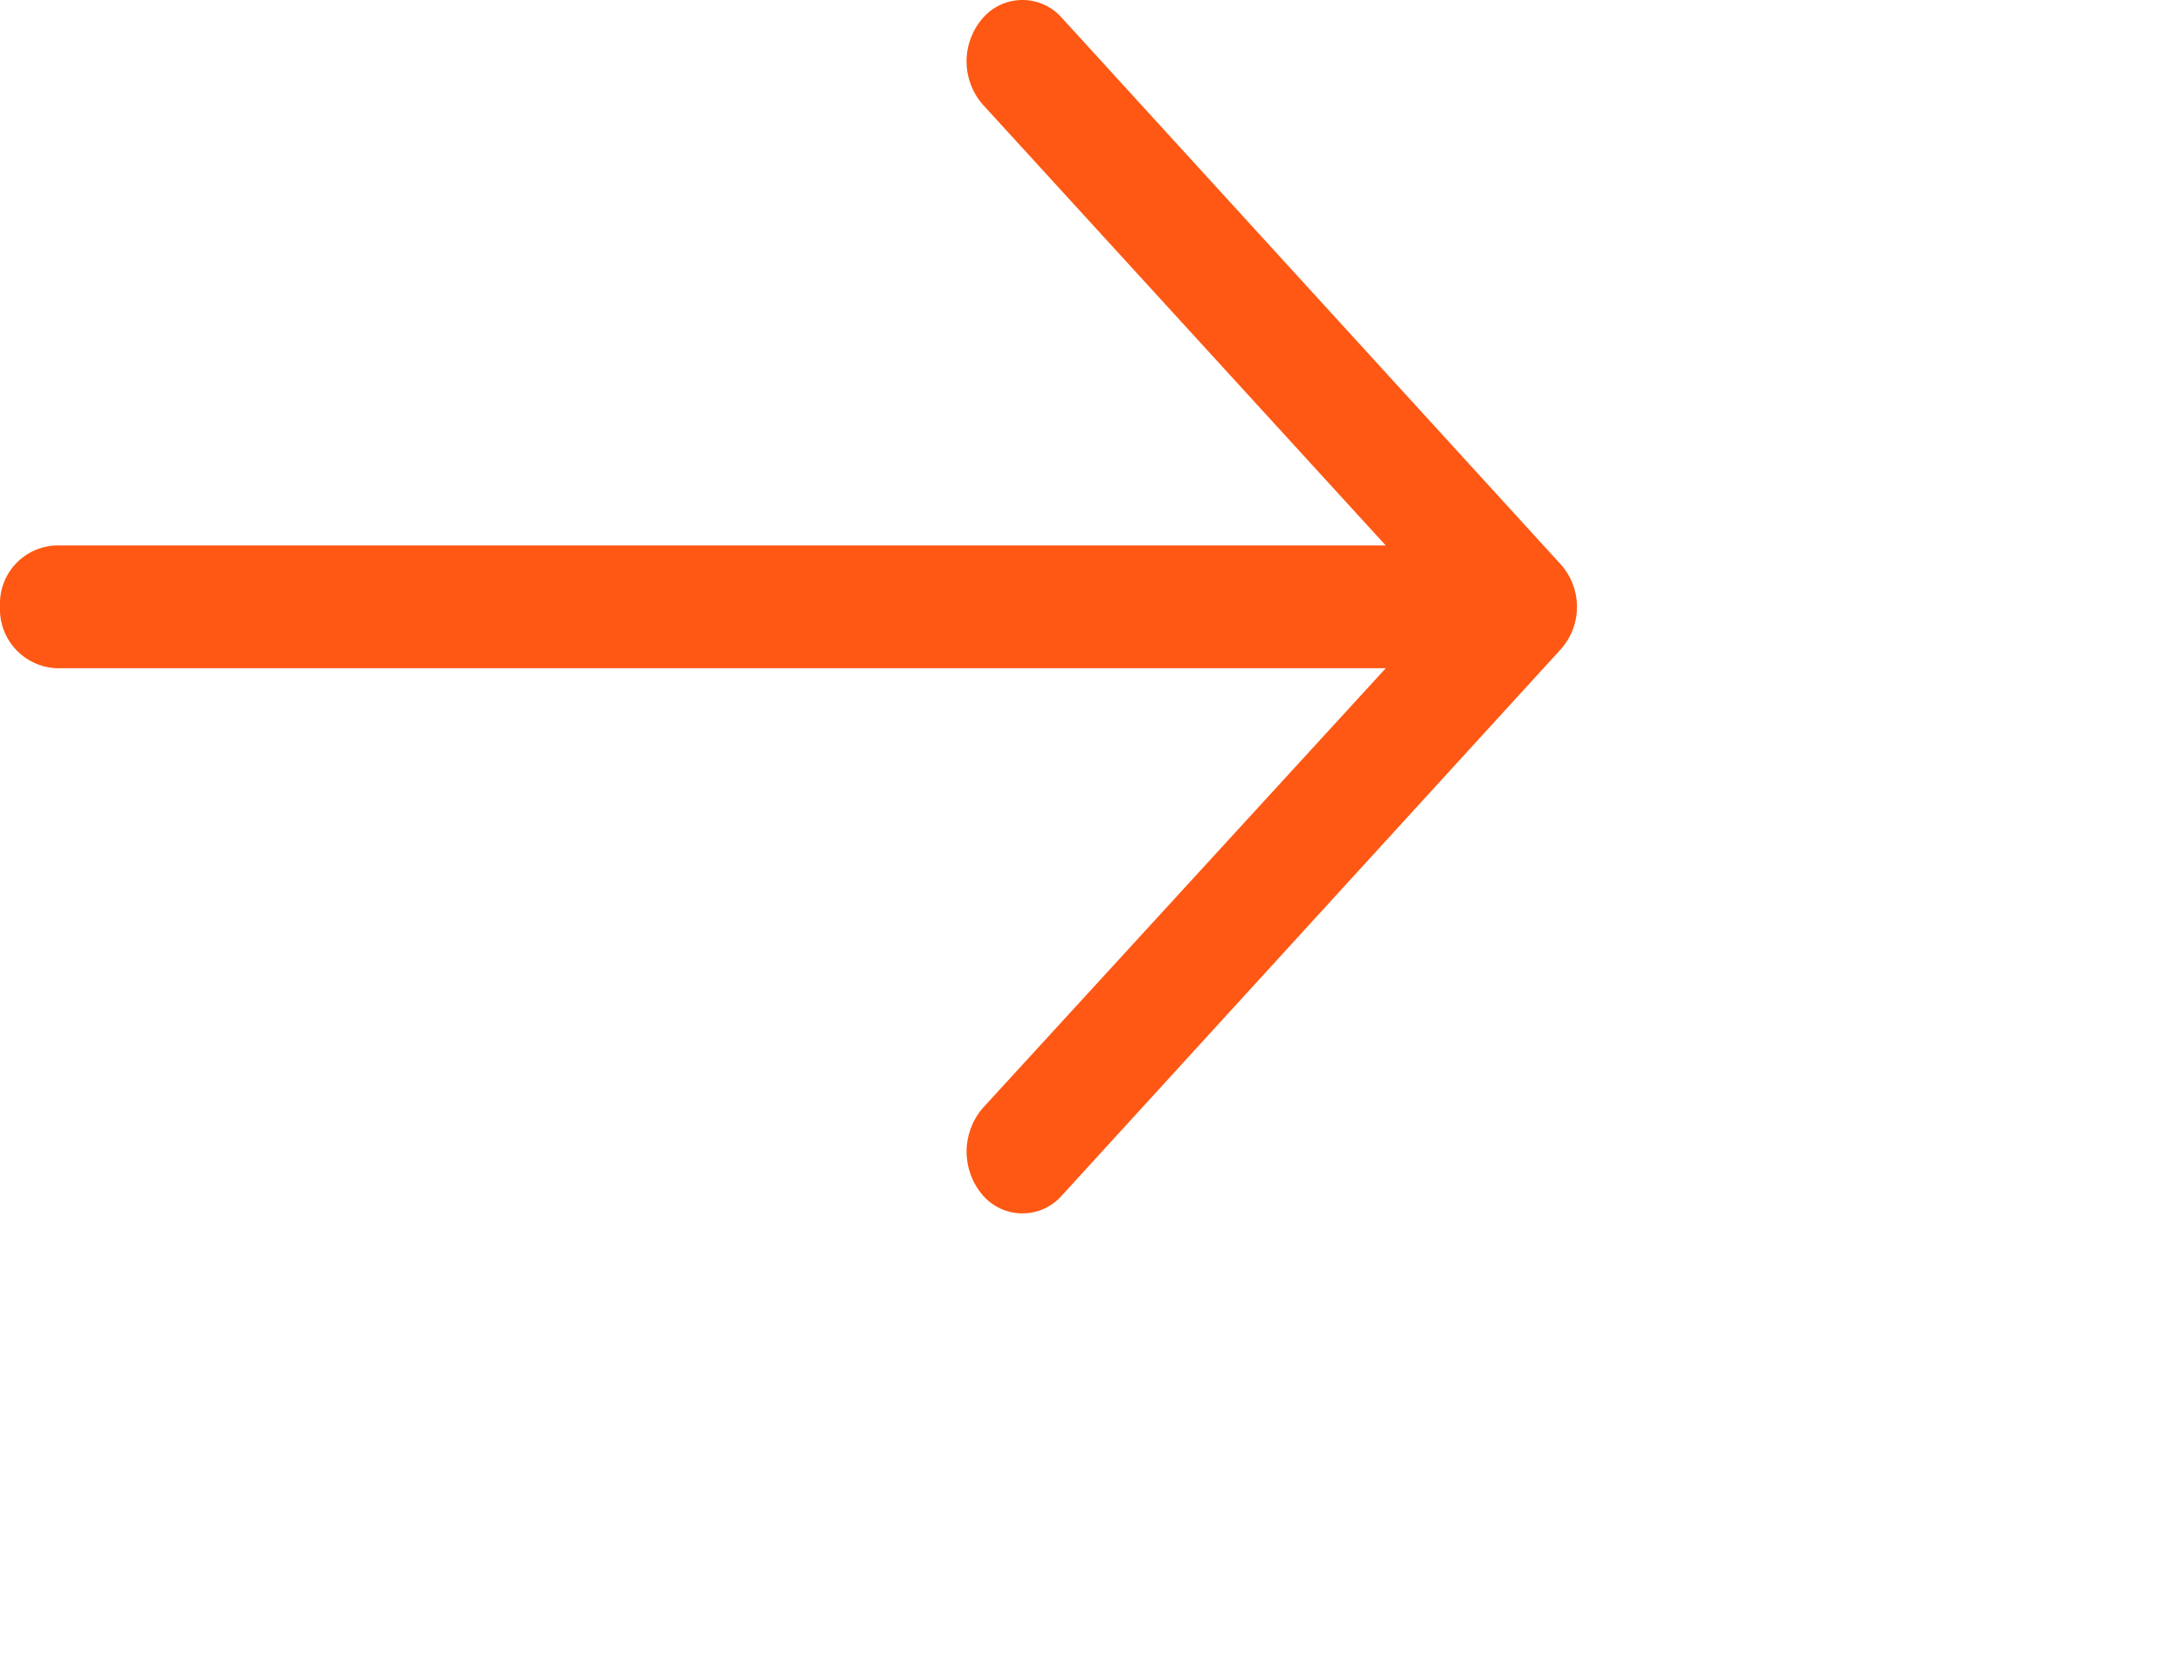 <svg id="Group_363" data-name="Group 363" xmlns="http://www.w3.org/2000/svg" xmlns:xlink="http://www.w3.org/1999/xlink" width="25.868" height="19.898" viewBox="0 0 25.868 19.898">
  <defs>
    <clipPath id="clip-path">
      <path id="Path_144" data-name="Path 144" d="M0-10H25.868V9.9H0Z" transform="translate(0 10)" fill="#fe5814" clip-rule="evenodd"/>
    </clipPath>
    <clipPath id="clip-path-2">
      <path id="Path_143" data-name="Path 143" d="M-1334,1905.375H735.438V-394H-1334Z" transform="translate(1334 394)" fill="#fe5814"/>
    </clipPath>
    <clipPath id="clip-path-3">
      <rect id="Rectangle_33" data-name="Rectangle 33" width="20.12" height="17.245" transform="translate(0 0)" fill="#fe5814"/>
    </clipPath>
    <clipPath id="clip-path-4">
      <path id="Path_142" data-name="Path 142" d="M12.581-9.784a.621.621,0,0,0-.942,0,.778.778,0,0,0,0,1.021l4.774,5.223H.661A.69.69,0,0,0,0-2.818a.7.7,0,0,0,.661.732H16.414L11.639,3.125a.791.791,0,0,0,0,1.03.621.621,0,0,0,.942,0l5.9-6.459a.754.754,0,0,0,0-1.017Z" transform="translate(0 10)" fill="#0ba13b" clip-rule="evenodd"/>
    </clipPath>
    <clipPath id="clip-path-5">
      <path id="Path_141" data-name="Path 141" d="M0,4.371H18.682V-10H0Z" transform="translate(0 10)" fill="#fe5814"/>
    </clipPath>
  </defs>
  <g id="Group_146" data-name="Group 146" clip-path="url(#clip-path)">
    <g id="Group_145" data-name="Group 145" transform="translate(-1917.104 -551.85)" clip-path="url(#clip-path-2)">
      <g id="Group_144" data-name="Group 144" transform="translate(1917.104 550.413)" clip-path="url(#clip-path-3)">
        <g id="Group_143" data-name="Group 143" transform="translate(0 1.437)" clip-path="url(#clip-path-4)">
          <g id="Group_142" data-name="Group 142" transform="translate(0 0)" clip-path="url(#clip-path-5)">
            <path id="Path_140" data-name="Path 140" d="M-5-15H28.054V13.742H-5Z" transform="translate(-2.186 7.814)" fill="#fe5814"/>
          </g>
        </g>
      </g>
    </g>
  </g>
</svg>
